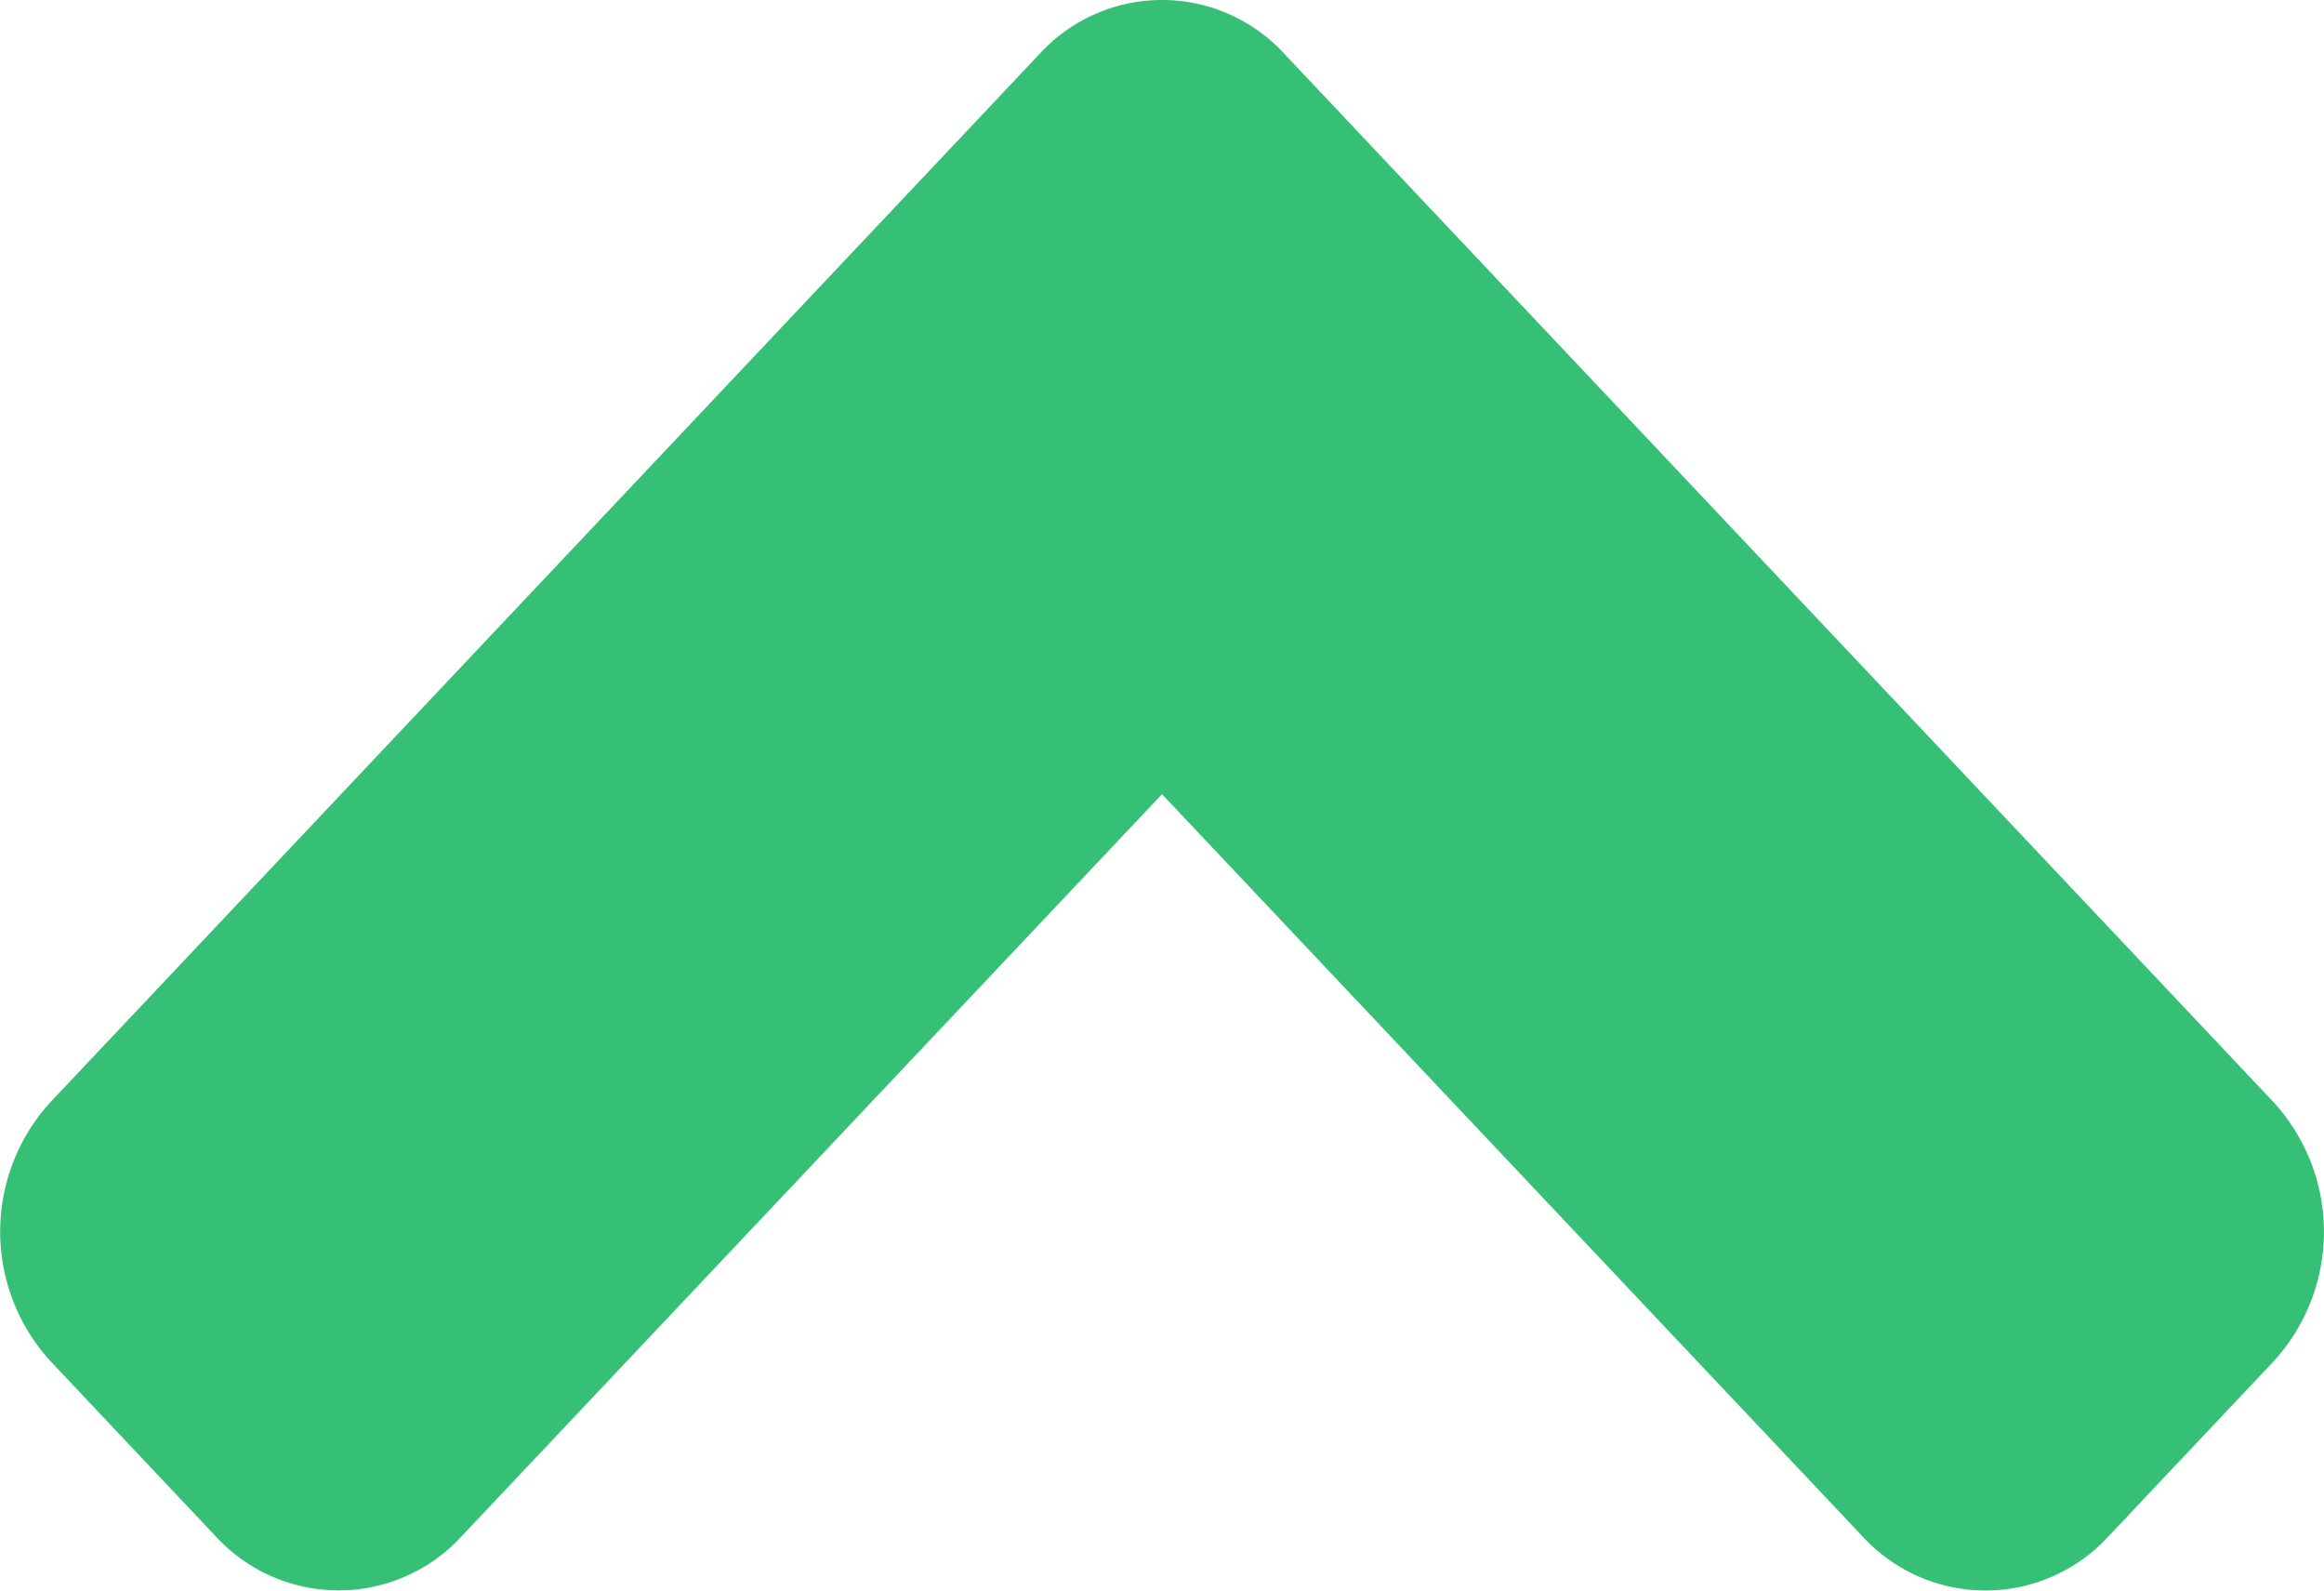 <svg width="19" height="13" viewBox="0 0 19 13" fill="none" xmlns="http://www.w3.org/2000/svg"><path d="M8.496.444L.42 9a1.568 1.568 0 000 2.133l1.342 1.422a1.364 1.364 0 002.013 0L9.5 6.491l5.726 6.065a1.364 1.364 0 002.013 0l1.342-1.422a1.568 1.568 0 000-2.133L10.504.444a1.357 1.357 0 00-2.008 0z" fill="#35C076"/></svg>